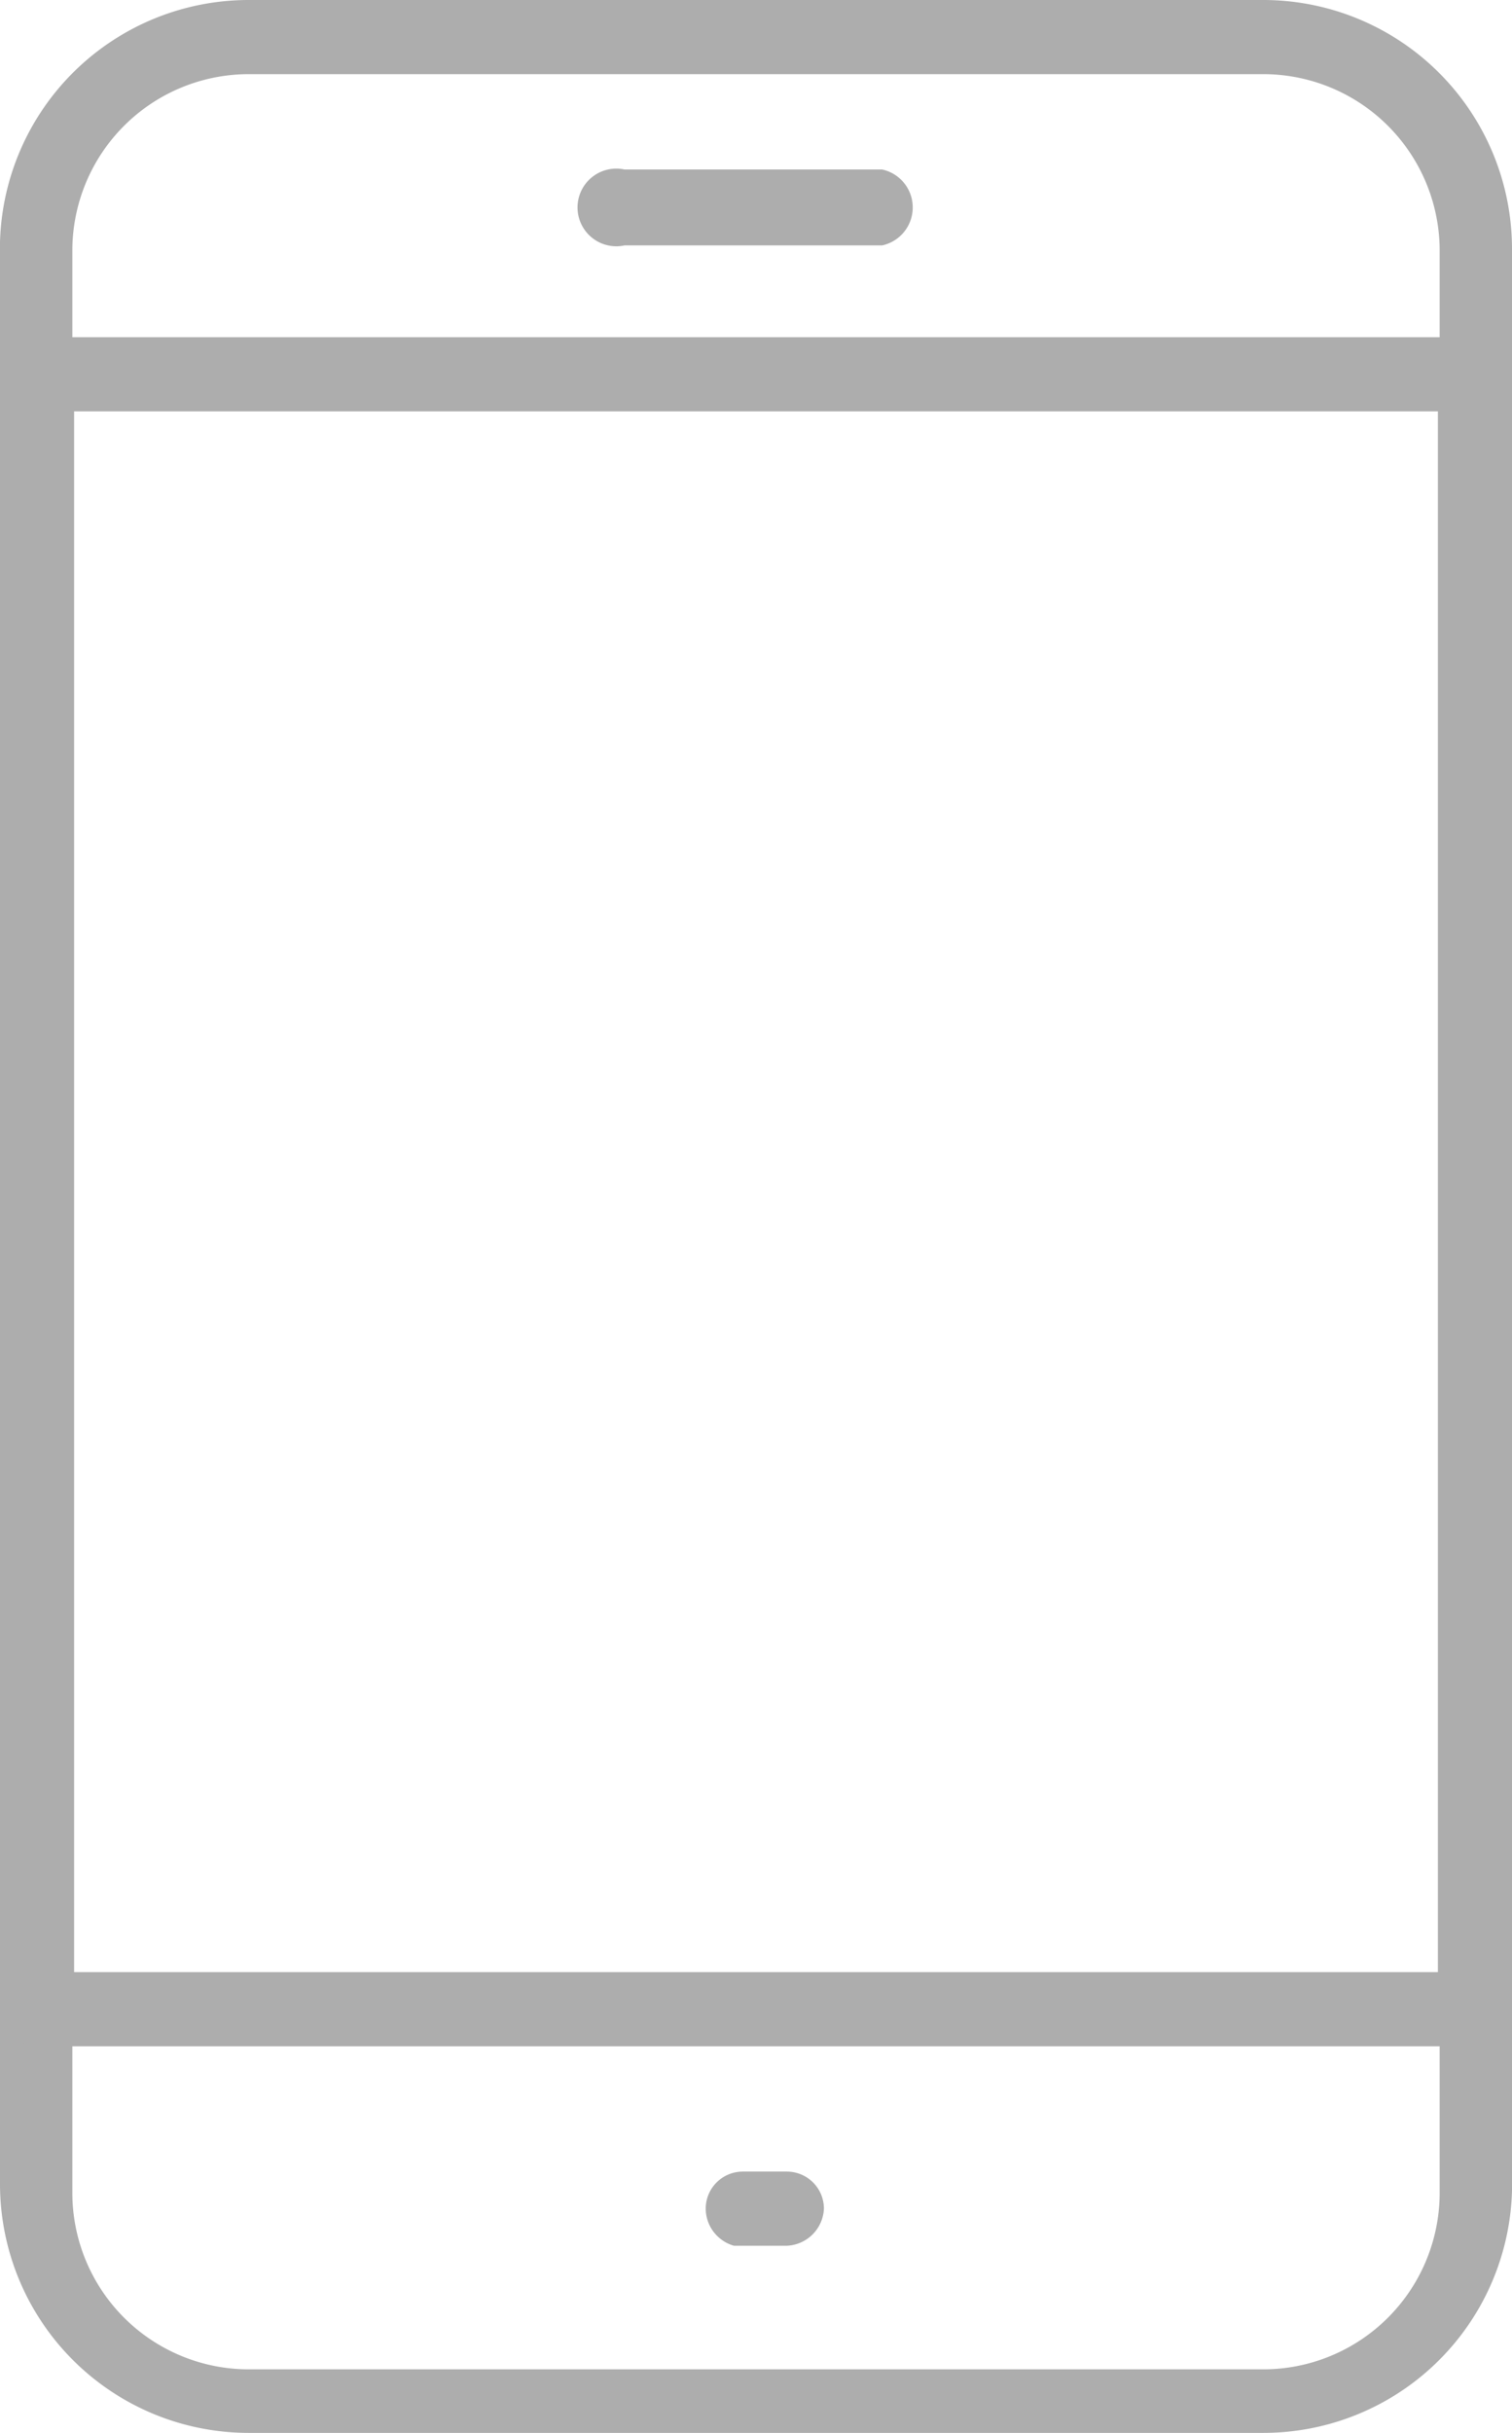 <svg id="Capa_1" data-name="Capa 1" xmlns="http://www.w3.org/2000/svg" viewBox="0 0 8.57 13.78"><defs><style>.cls-1{fill:#adadad;}</style></defs><title>icon-celular</title><path class="cls-1" d="M11.16,15H5.41A1.41,1.41,0,0,1,4,13.59v-11A1.41,1.41,0,0,1,5.41,1.22h5.75a1.41,1.41,0,0,1,1.41,1.41v11A1.41,1.41,0,0,1,11.16,15M5.41,1.64a1,1,0,0,0-1,1v11a1,1,0,0,0,1,1h5.75a1,1,0,0,0,1-1v-11a1,1,0,0,0-1-1Z" transform="translate(-4 -1.22)"/><path class="cls-1" d="M12.36,12.81H4.21A.21.21,0,0,1,4,12.6V3.34a.21.21,0,0,1,.21-.21h8.15a.21.21,0,0,1,.21.21V12.6a.21.21,0,0,1-.21.21m-7.94-.42h7.73V3.55H4.42Z" transform="translate(-4 -1.22)"/><path class="cls-1" d="M9,2.61H7.54a.22.22,0,1,1,0-.43H9a.22.22,0,0,1,0,.43" transform="translate(-4 -1.22)"/><path class="cls-1" d="M8.41,13.94H8.16A.22.22,0,0,1,8,13.73a.21.21,0,0,1,.21-.21h.25a.21.21,0,0,1,.21.21.22.22,0,0,1-.21.21" transform="translate(-4 -1.22)"/></svg>